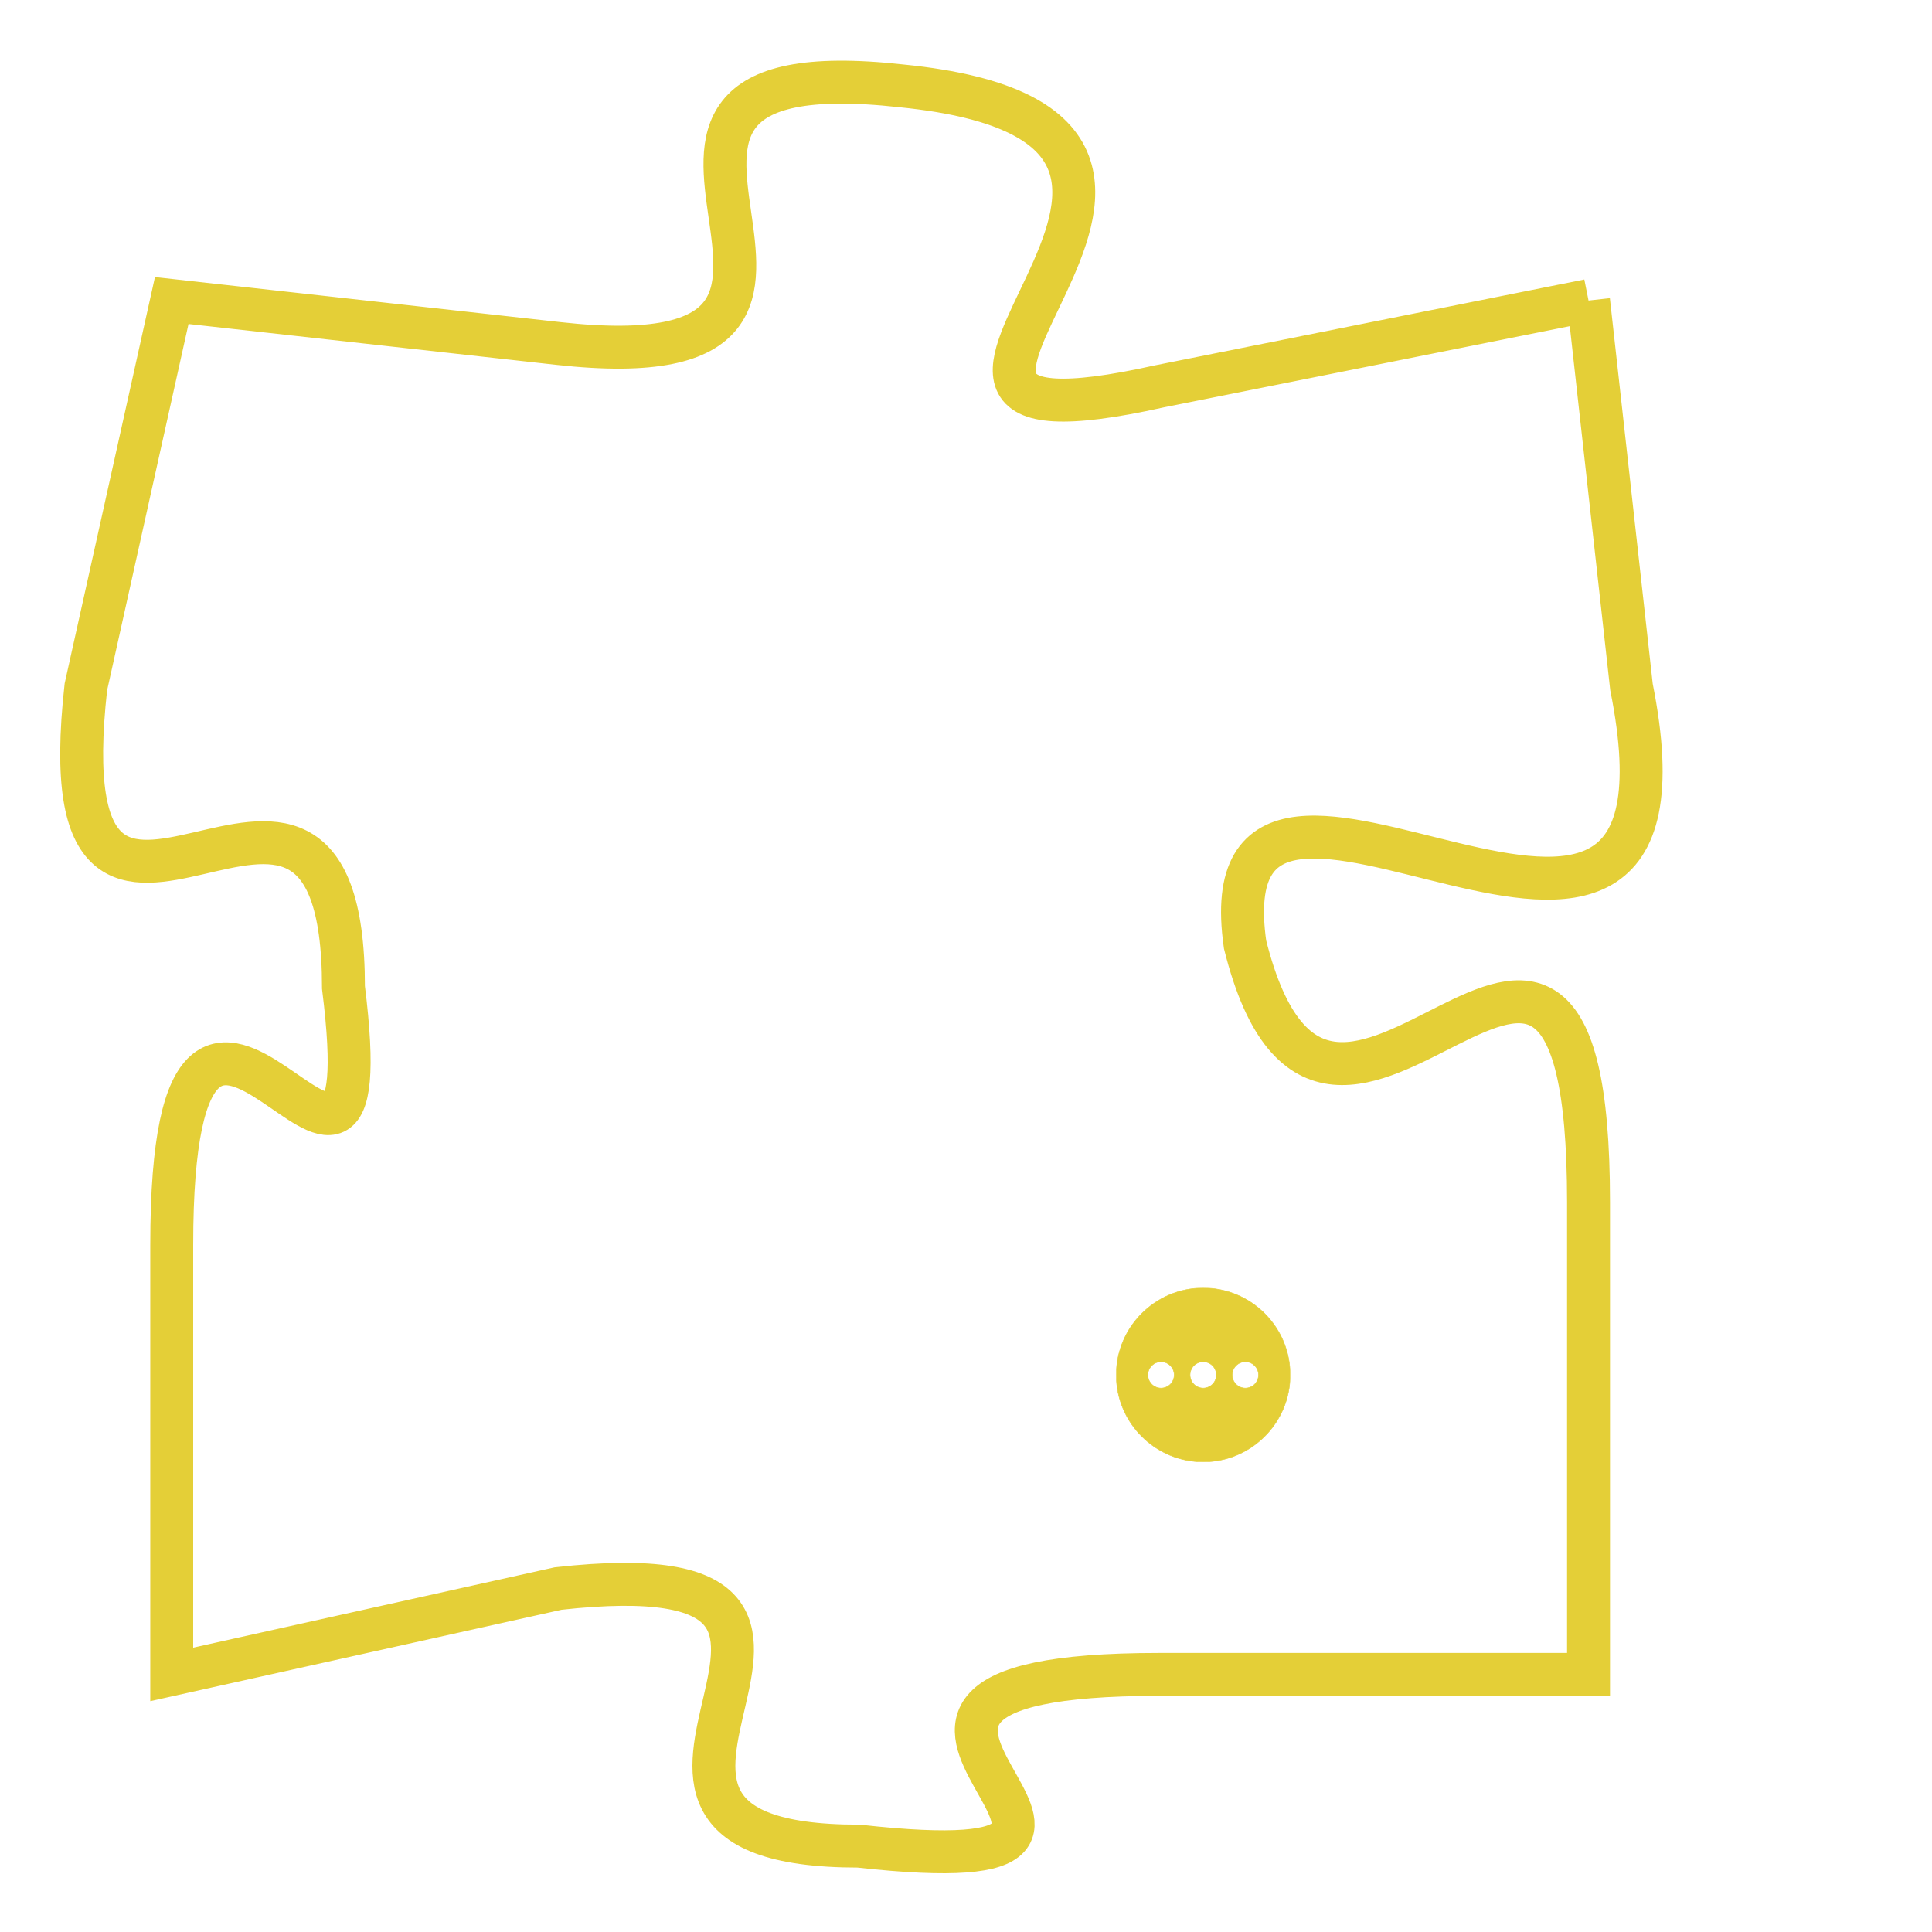 <svg version="1.1" xmlns="http://www.w3.org/2000/svg" xmlns:xlink="http://www.w3.org/1999/xlink" fill="transparent" x="0" y="0" width="350" height="350" preserveAspectRatio="xMinYMin slice"><style type="text/css">.links{fill:transparent;stroke: #E4CF37;}.links:hover{fill:#63D272; opacity:0.4;}</style><defs><g id="allt"><path id="t5964" d="M3795,1440 L3785,1442 C3776,1444 3789,1436 3779,1435 C3770,1434 3780,1442 3771,1441 L3762,1440 3762,1440 L3760,1449 C3759,1458 3766,1448 3766,1456 C3767,1464 3762,1452 3762,1462 L3762,1472 3762,1472 L3771,1470 C3780,1469 3770,1476 3778,1476 C3787,1477 3775,1472 3785,1472 L3795,1472 3795,1472 L3795,1461 C3795,1450 3789,1463 3787,1455 C3786,1448 3798,1459 3796,1449 L3795,1440"/></g><clipPath id="c" clipRule="evenodd" fill="transparent"><use href="#t5964"/></clipPath></defs><svg viewBox="3758 1433 41 45" preserveAspectRatio="xMinYMin meet"><svg width="4380" height="2430"><g><image crossorigin="anonymous" x="0" y="0" href="https://nftpuzzle.license-token.com/assets/completepuzzle.svg" width="100%" height="100%" /><g class="links"><use href="#t5964"/></g></g></svg><svg x="3784" y="1463" height="9%" width="9%" viewBox="0 0 330 330"><g><a xlink:href="https://nftpuzzle.license-token.com/" class="links"><title>See the most innovative NFT based token software licensing project</title><path fill="#E4CF37" id="more" d="M165,0C74.019,0,0,74.019,0,165s74.019,165,165,165s165-74.019,165-165S255.981,0,165,0z M85,190 c-13.785,0-25-11.215-25-25s11.215-25,25-25s25,11.215,25,25S98.785,190,85,190z M165,190c-13.785,0-25-11.215-25-25 s11.215-25,25-25s25,11.215,25,25S178.785,190,165,190z M245,190c-13.785,0-25-11.215-25-25s11.215-25,25-25 c13.785,0,25,11.215,25,25S258.785,190,245,190z"></path></a></g></svg></svg></svg>